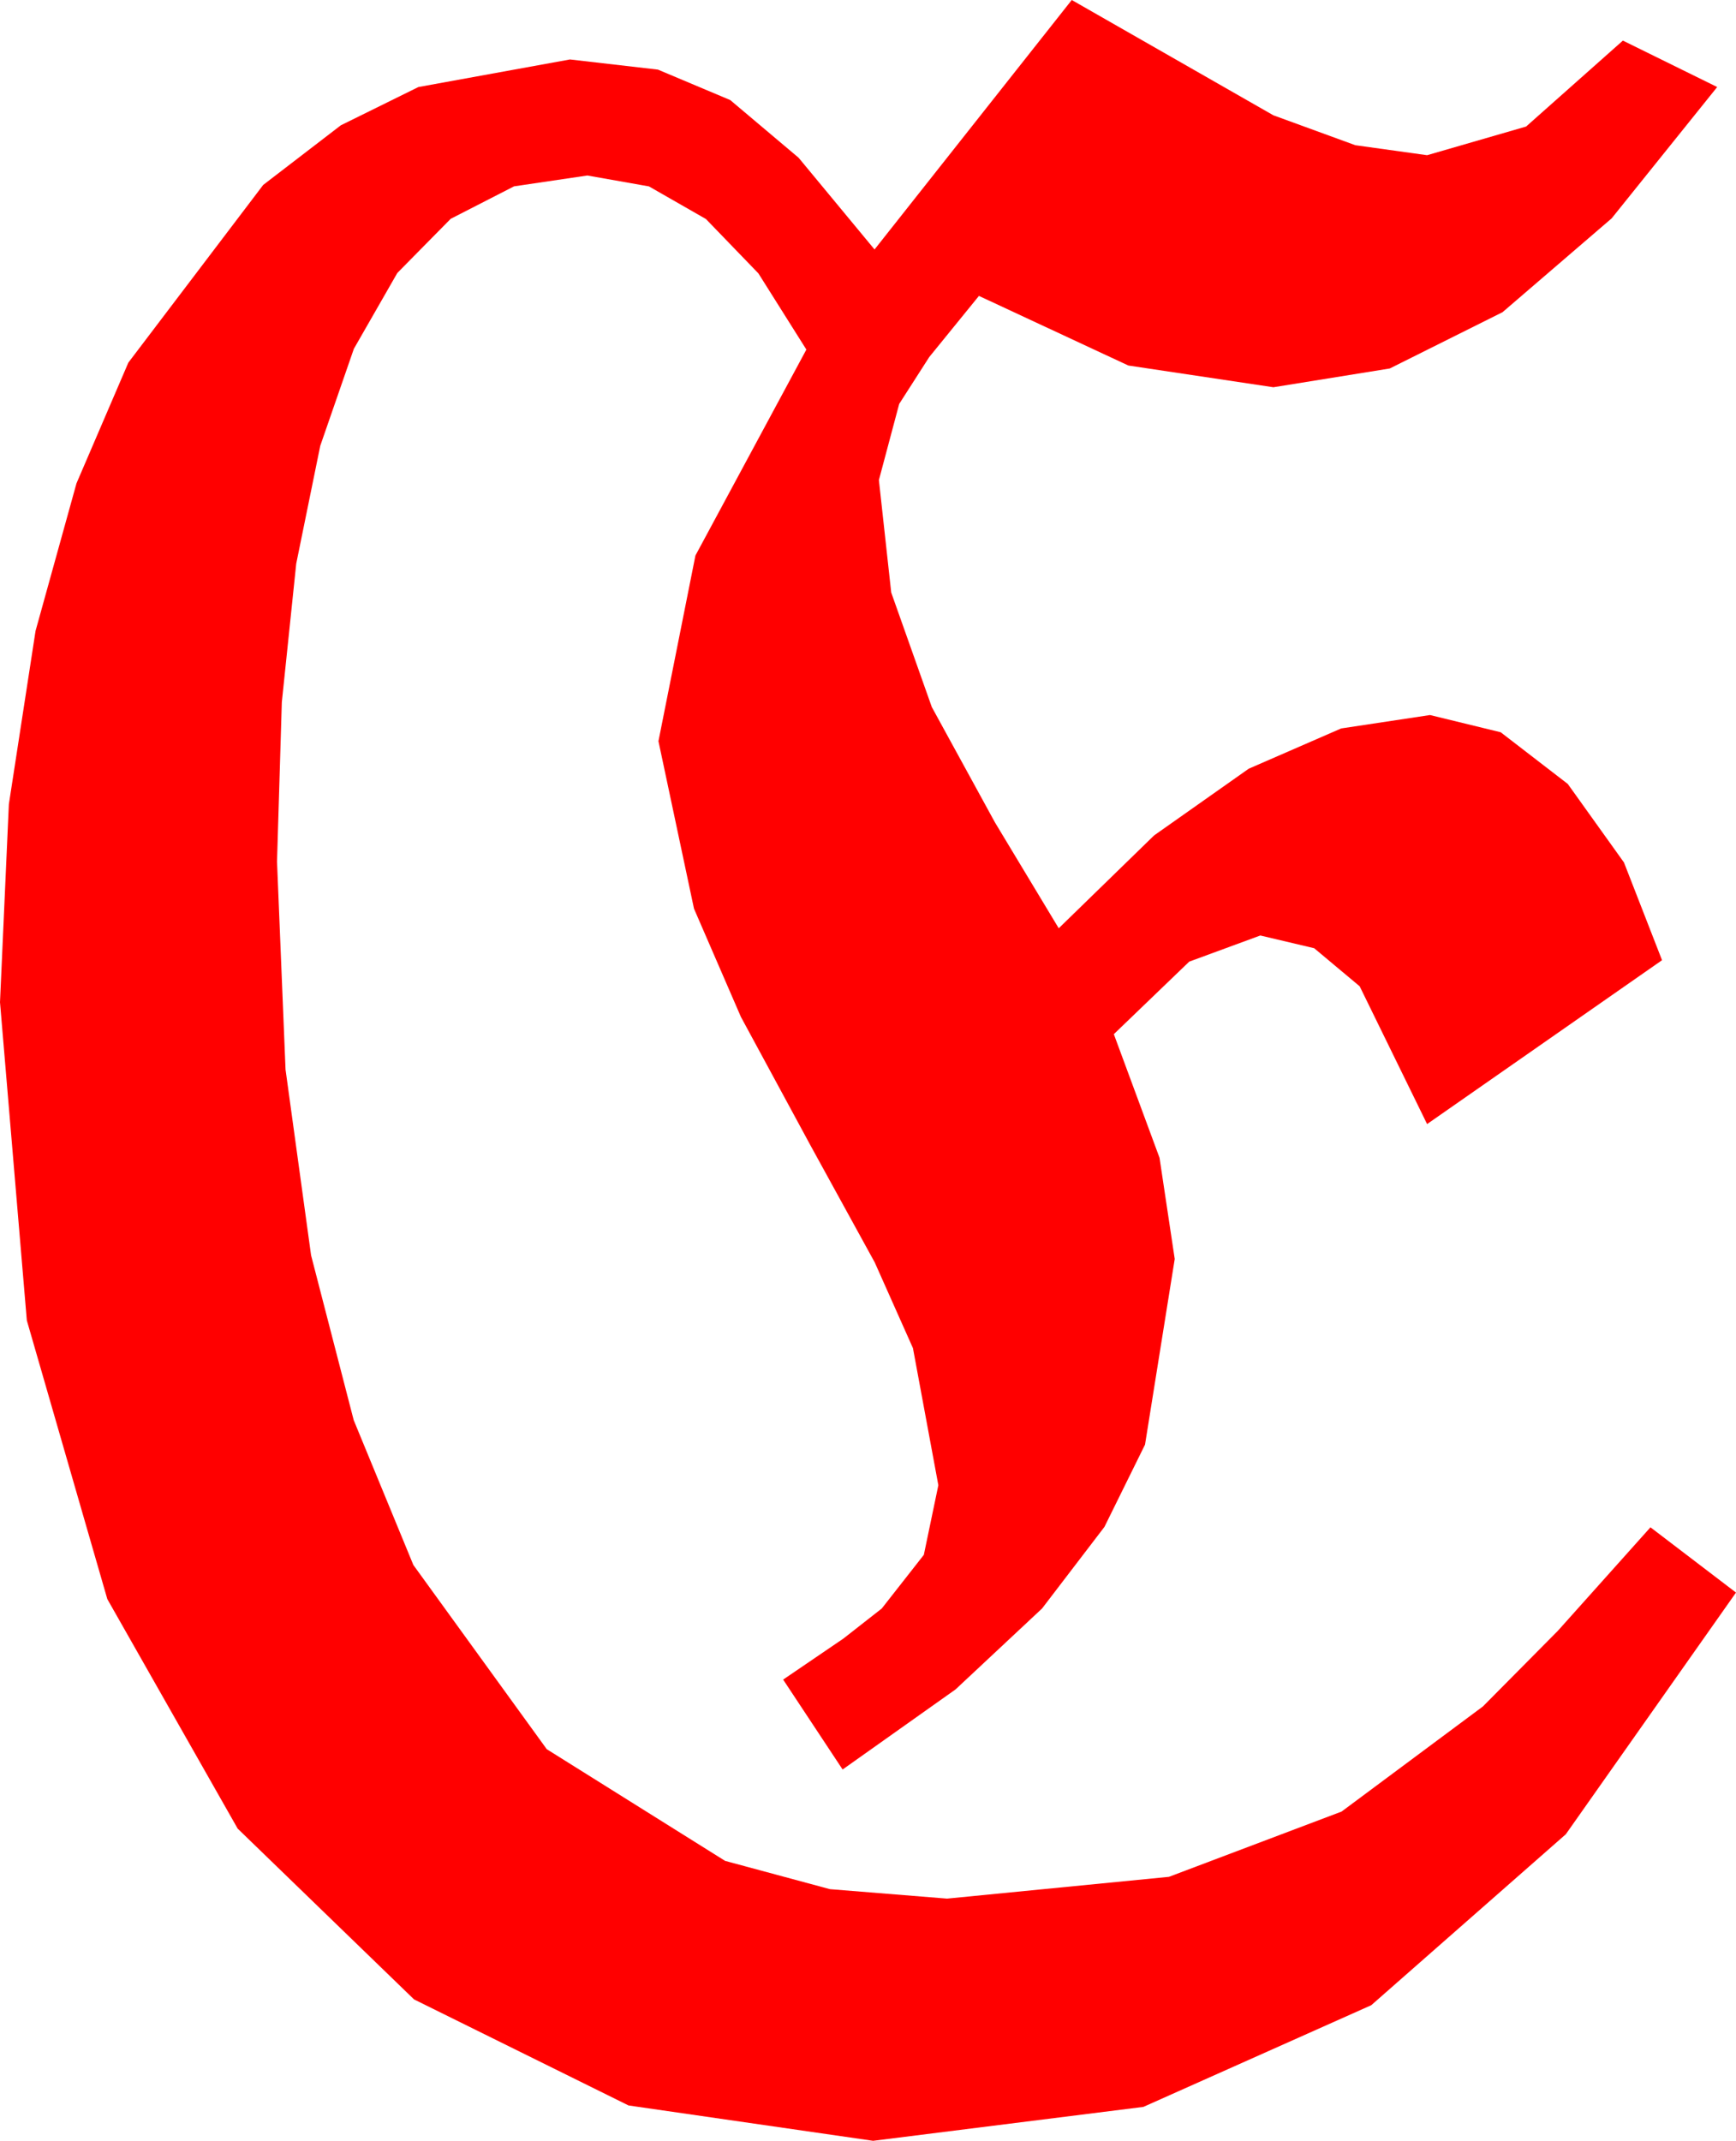 <?xml version="1.0" encoding="utf-8"?>
<!DOCTYPE svg PUBLIC "-//W3C//DTD SVG 1.1//EN" "http://www.w3.org/Graphics/SVG/1.1/DTD/svg11.dtd">
<svg width="35.068" height="43.242" xmlns="http://www.w3.org/2000/svg" xmlns:xlink="http://www.w3.org/1999/xlink" xmlns:xml="http://www.w3.org/XML/1998/namespace" version="1.1">
  <g>
    <g>
      <path style="fill:#FF0000;fill-opacity:1" d="M21.65,0L25.723,2.329 27.378,2.933 28.828,3.135 30.828,2.556 32.783,0.82 34.688,1.758 32.556,4.411 30.352,6.306 28.074,7.443 25.723,7.822 22.793,7.383 19.775,5.977 18.772,7.211 18.164,8.159 17.754,9.697 18.003,11.968 18.823,14.282 20.098,16.611 21.387,18.75 23.313,16.875 25.225,15.527 27.092,14.714 28.887,14.443 30.315,14.791 31.67,15.835 32.805,17.421 33.574,19.395 28.828,22.705 27.466,19.922 26.547,19.153 25.459,18.896 24.023,19.424 22.5,20.889 23.423,23.386 23.73,25.43 23.13,29.18 22.31,30.842 21.05,32.49 19.303,34.124 17.021,35.742 15.82,33.926 17.036,33.098 17.812,32.49 18.662,31.406 18.955,30 18.442,27.231 17.67,25.499 16.377,23.145 14.967,20.541 14.019,18.354 13.301,14.971 14.048,11.221 16.289,7.061 15.32,5.522 14.26,4.424 13.109,3.765 11.865,3.545 10.384,3.764 9.104,4.42 8.026,5.514 7.148,7.046 6.469,9.006 5.984,11.385 5.693,14.184 5.596,17.402 5.768,21.603 6.284,25.356 7.145,28.685 8.35,31.611 11.045,35.332 14.648,37.588 16.765,38.159 19.131,38.35 23.613,37.91 27.1,36.592 29.956,34.468 31.469,32.941 33.34,30.85 35.068,32.168 31.63,37.05 27.7,40.503 23.097,42.557 17.637,43.242 12.697,42.528 8.364,40.386 4.801,36.936 2.168,32.3 0.542,26.671 0,20.244 0.179,16.245 0.718,12.744 1.545,9.763 2.593,7.324 5.317,3.735 6.885,2.531 8.452,1.758 11.514,1.201 13.29,1.406 14.751,2.021 16.132,3.186 17.666,5.039 21.65,0z" />
    </g>
  </g>
</svg>